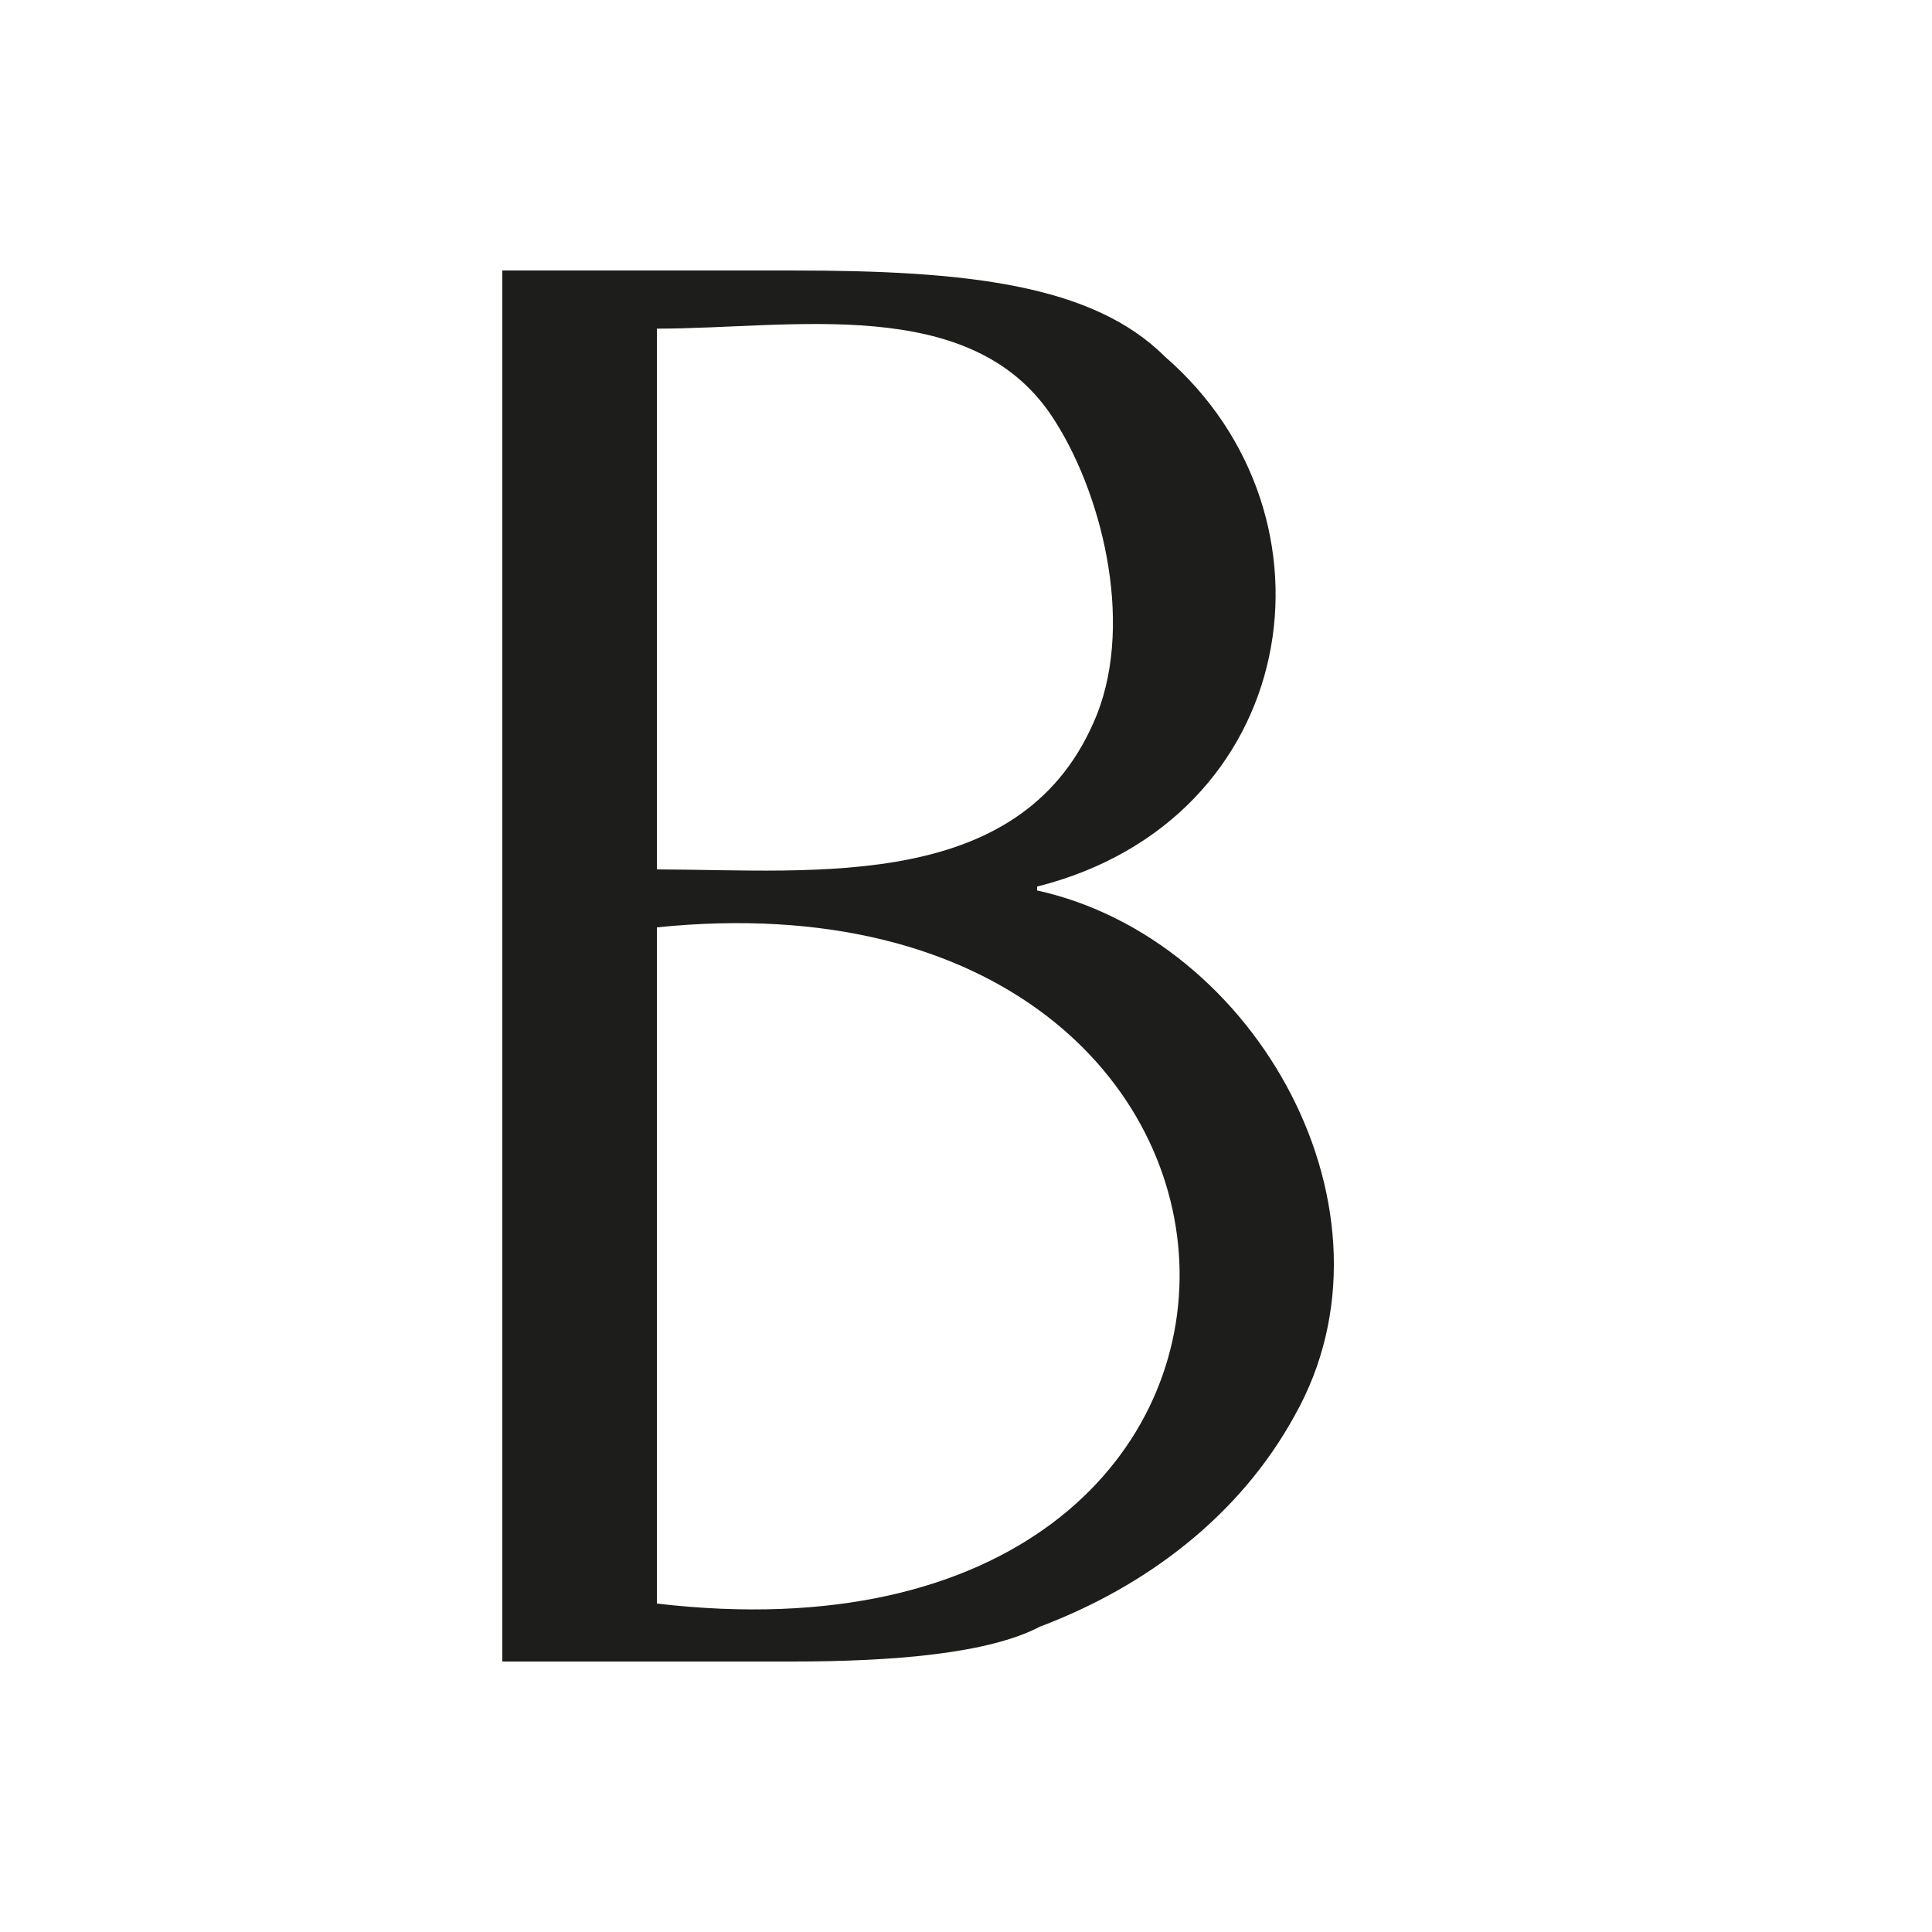 <svg xmlns="http://www.w3.org/2000/svg" width="1000" height="1000" viewBox="0 0 1000 1000"><defs><style>.a{fill:#1d1d1b;}</style></defs><path class="a" d="M536.77,460.89c113.77,25,192.72,166.56,133.37,271.76-28.33,51.77-76.58,88.42-131.87,109.3C511.52,856,462,860,410,860H260V140H410c90,0,155.4,7.07,193,44.63,95.55,82.84,70.18,239.82-66.18,274.26ZM340,450c82.87.23,190.82,12.33,227.85-80.36,19.26-49.12,1.85-116.45-23.56-154.43C502,152,410,170.11,340,170.11Zm0,380c366.91,43.08,354.55-386.38,0-350Z"/></svg>